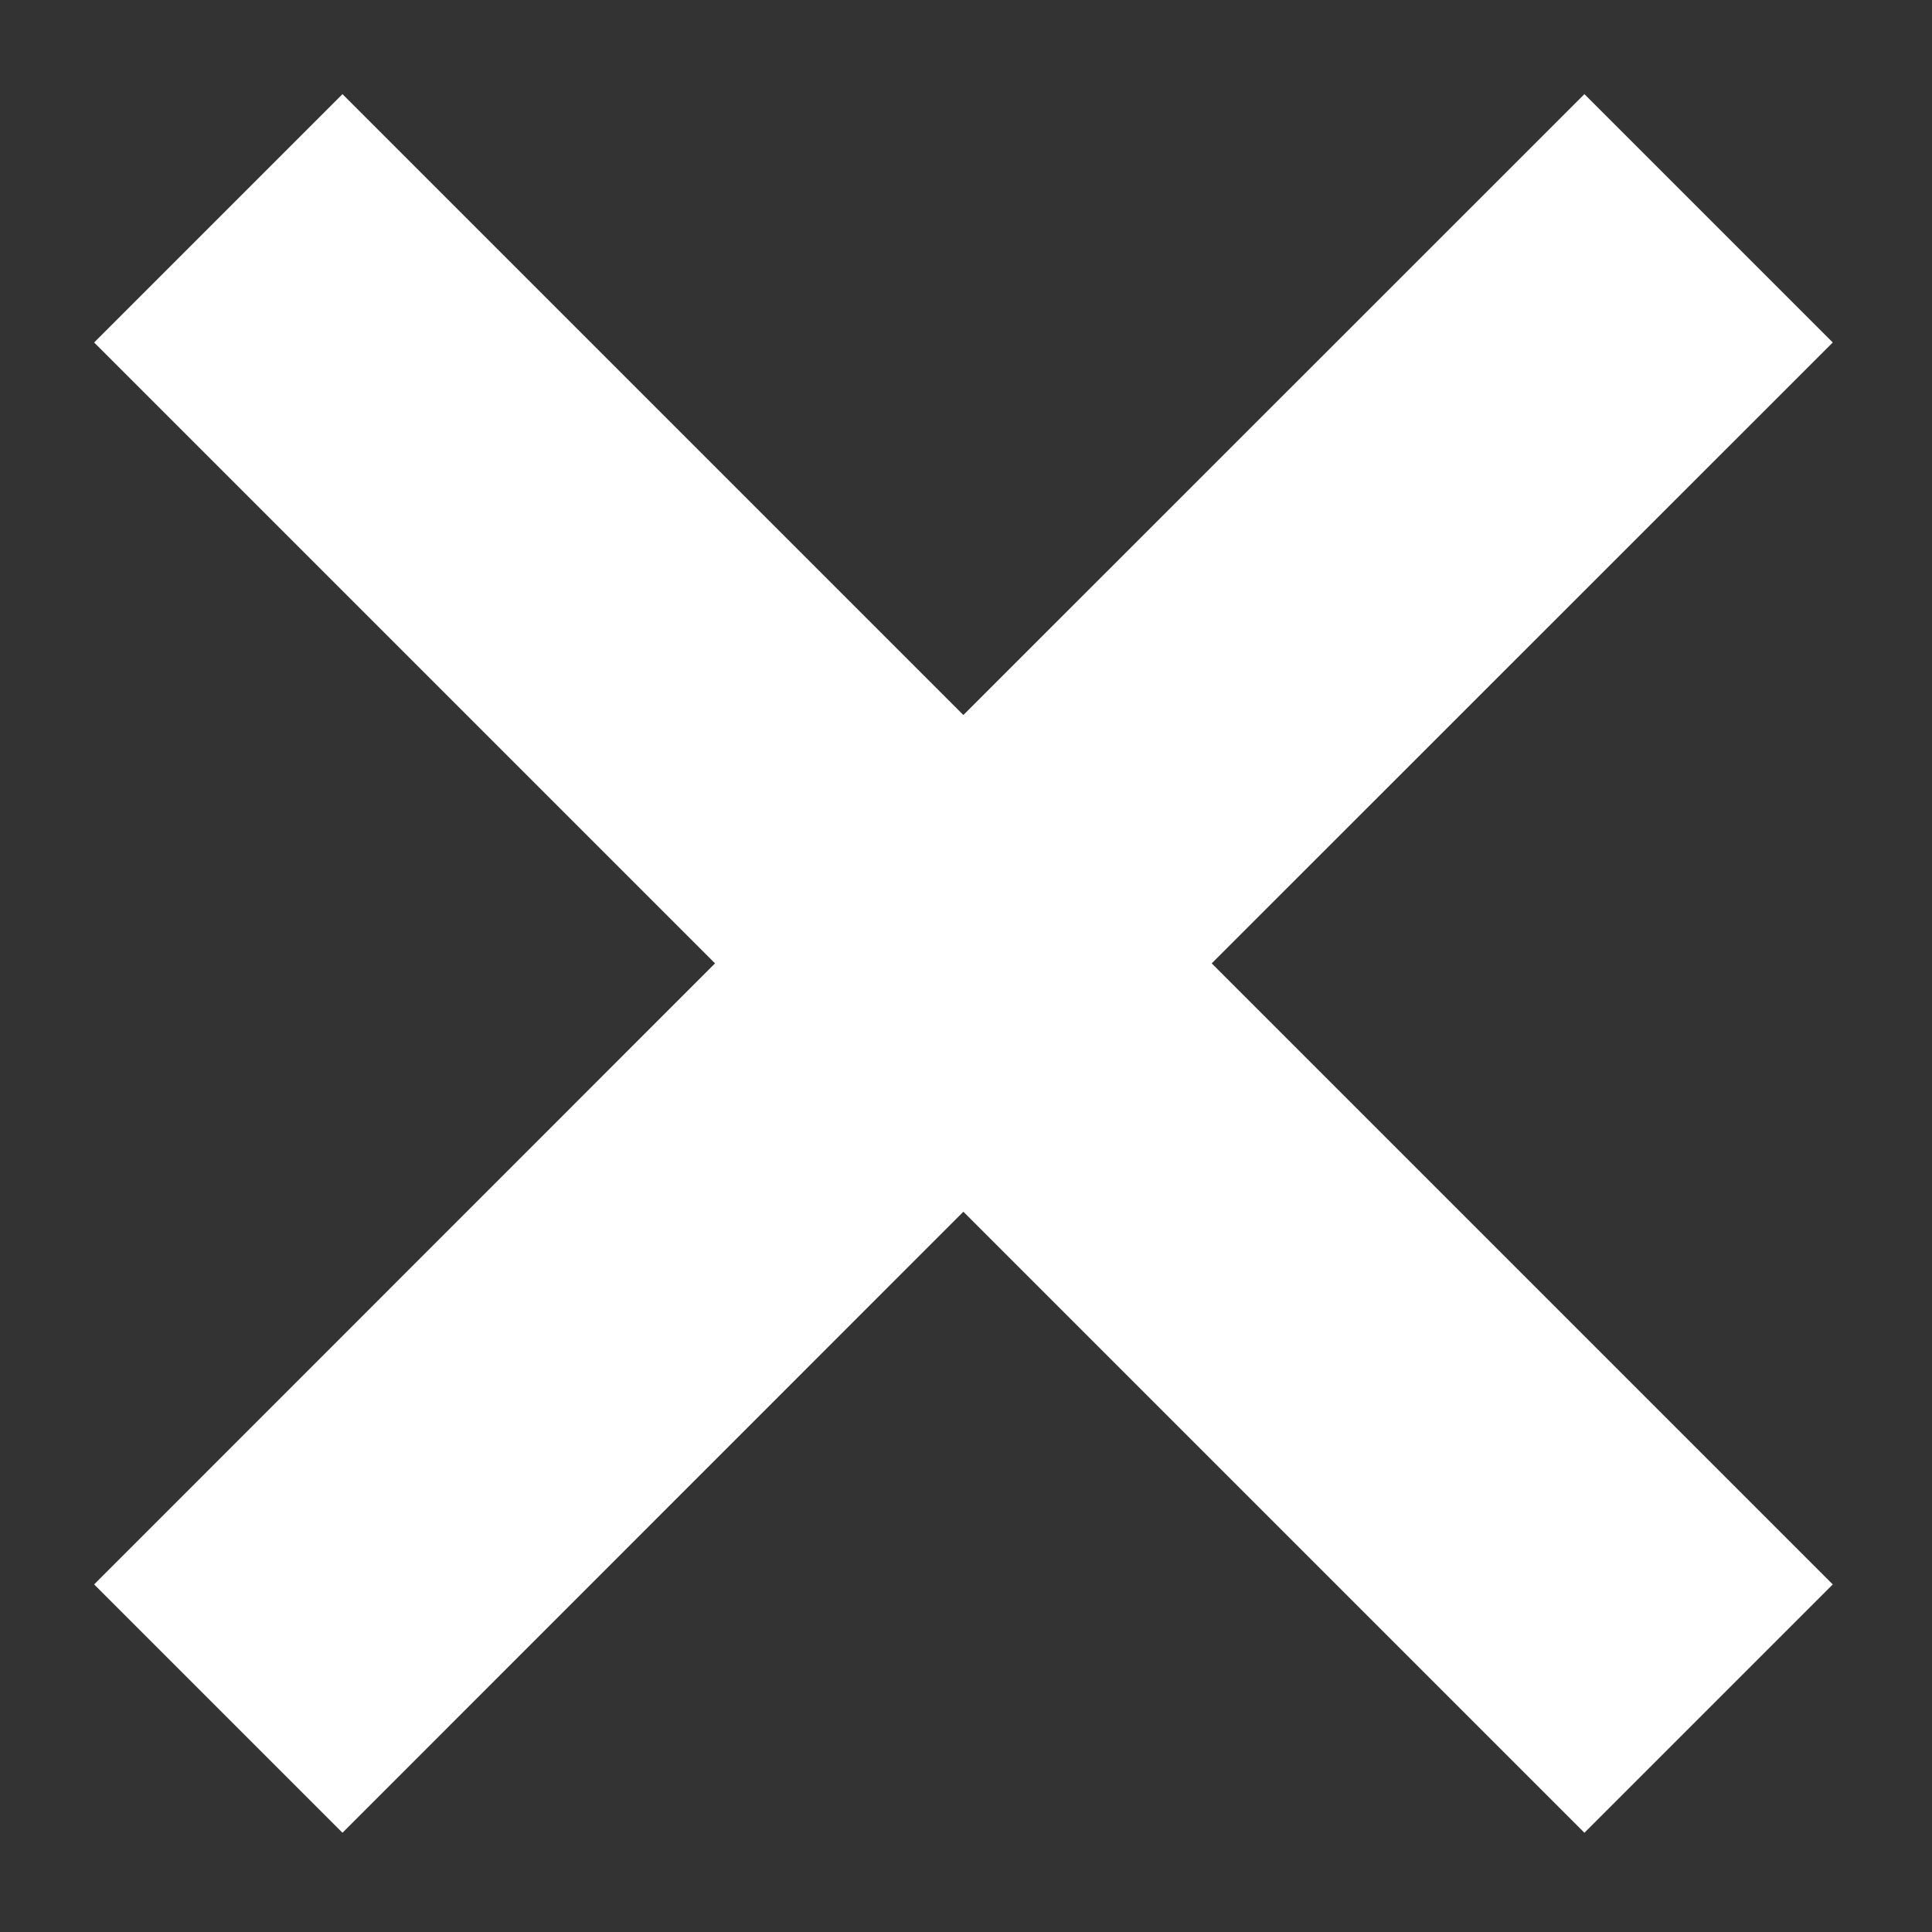 <svg width="11" height="11" viewBox="0 0 11 11" fill="none" xmlns="http://www.w3.org/2000/svg">
<rect x="0" y="0" width="11" height="11" fill="#333333" stroke="none"/>
<path fill-rule="evenodd" clip-rule="evenodd" d="M1.95 0.536L0.536 1.95L4.071 5.485L0.536 9.021L1.95 10.435L5.485 6.899L9.021 10.435L10.435 9.021L6.899 5.485L10.435 1.95L9.021 0.536L5.485 4.071L1.95 0.536Z" fill="white"/>
</svg>

